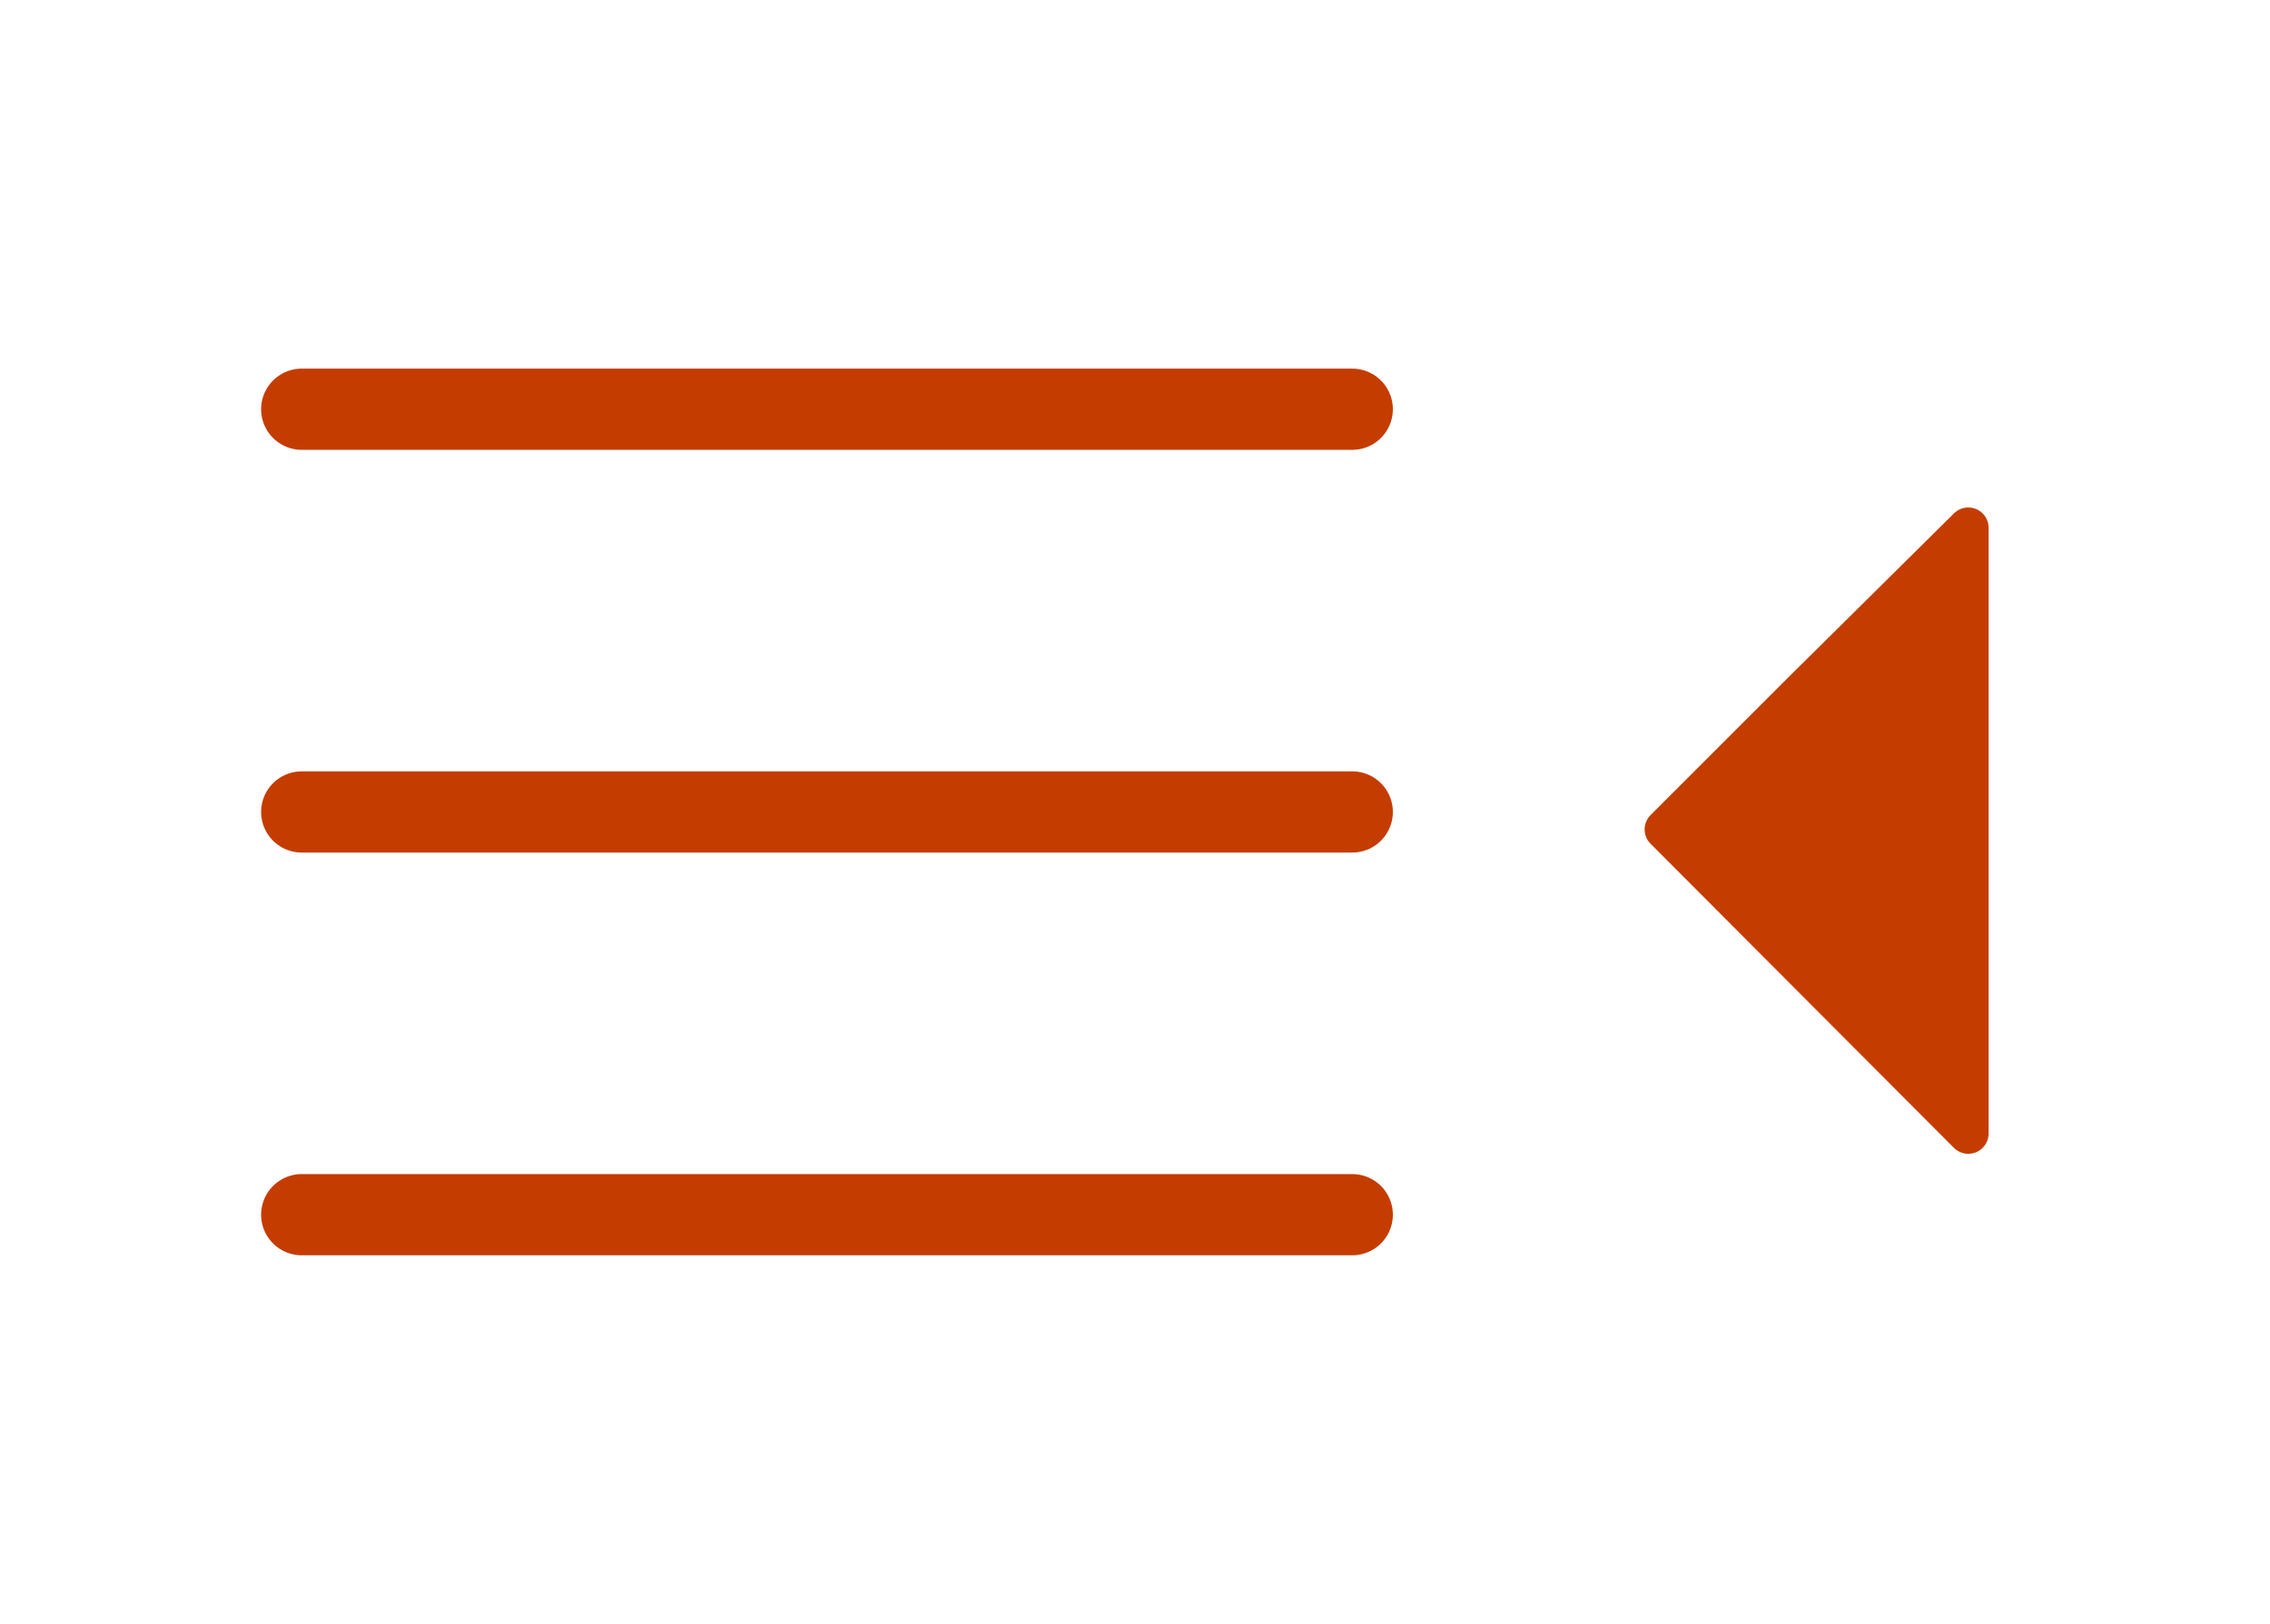 
<svg id="Layer_1" data-name="Layer 1" xmlns="http://www.w3.org/2000/svg" viewBox="0 0 55.9 40" stroke="#0C96C4" fill="#0C96C4">
<defs stroke="#0C96C4" fill="#0C96C4">
<style stroke="#0C96C4" fill="#0C96C4">.cls-1{fill:none;stroke-miterlimit:10;}.cls-1,.cls-2,.cls-3{stroke:#C43C00;stroke-linecap:round;}.cls-1,.cls-2{stroke-width:2px;}.cls-2,.cls-3{fill:#C43C00;}.cls-3{stroke-linejoin:round;}</style></defs>
<title stroke="#0C96C4" fill="#0C96C4">all_icons</title>
<g id="Group_107" data-name="Group 107" stroke="#0C96C4" fill="#0C96C4">
<g id="Group_12" data-name="Group 12" stroke="#0C96C4" fill="#0C96C4">
<line id="Line_4" data-name="Line 4" class="cls-1" x1="7.43" y1="10.08" x2="33.3" y2="10.08" stroke="#0C96C4" fill="#0C96C4"></line>
<path id="Path_52" data-name="Path 52" class="cls-2" d="M7.43,20H33.3" stroke="#0C96C4" fill="#0C96C4"></path>
<line id="Line_6" data-name="Line 6" class="cls-1" x1="7.43" y1="29.92" x2="33.3" y2="29.92" stroke="#0C96C4" fill="#0C96C4"></line></g>
<path id="Path_182" data-name="Path 182" class="cls-3" d="M48.47,27.92,41,20.43l3.37-3.37L48.47,13Z" stroke="#0C96C4" fill="#0C96C4"></path></g></svg>